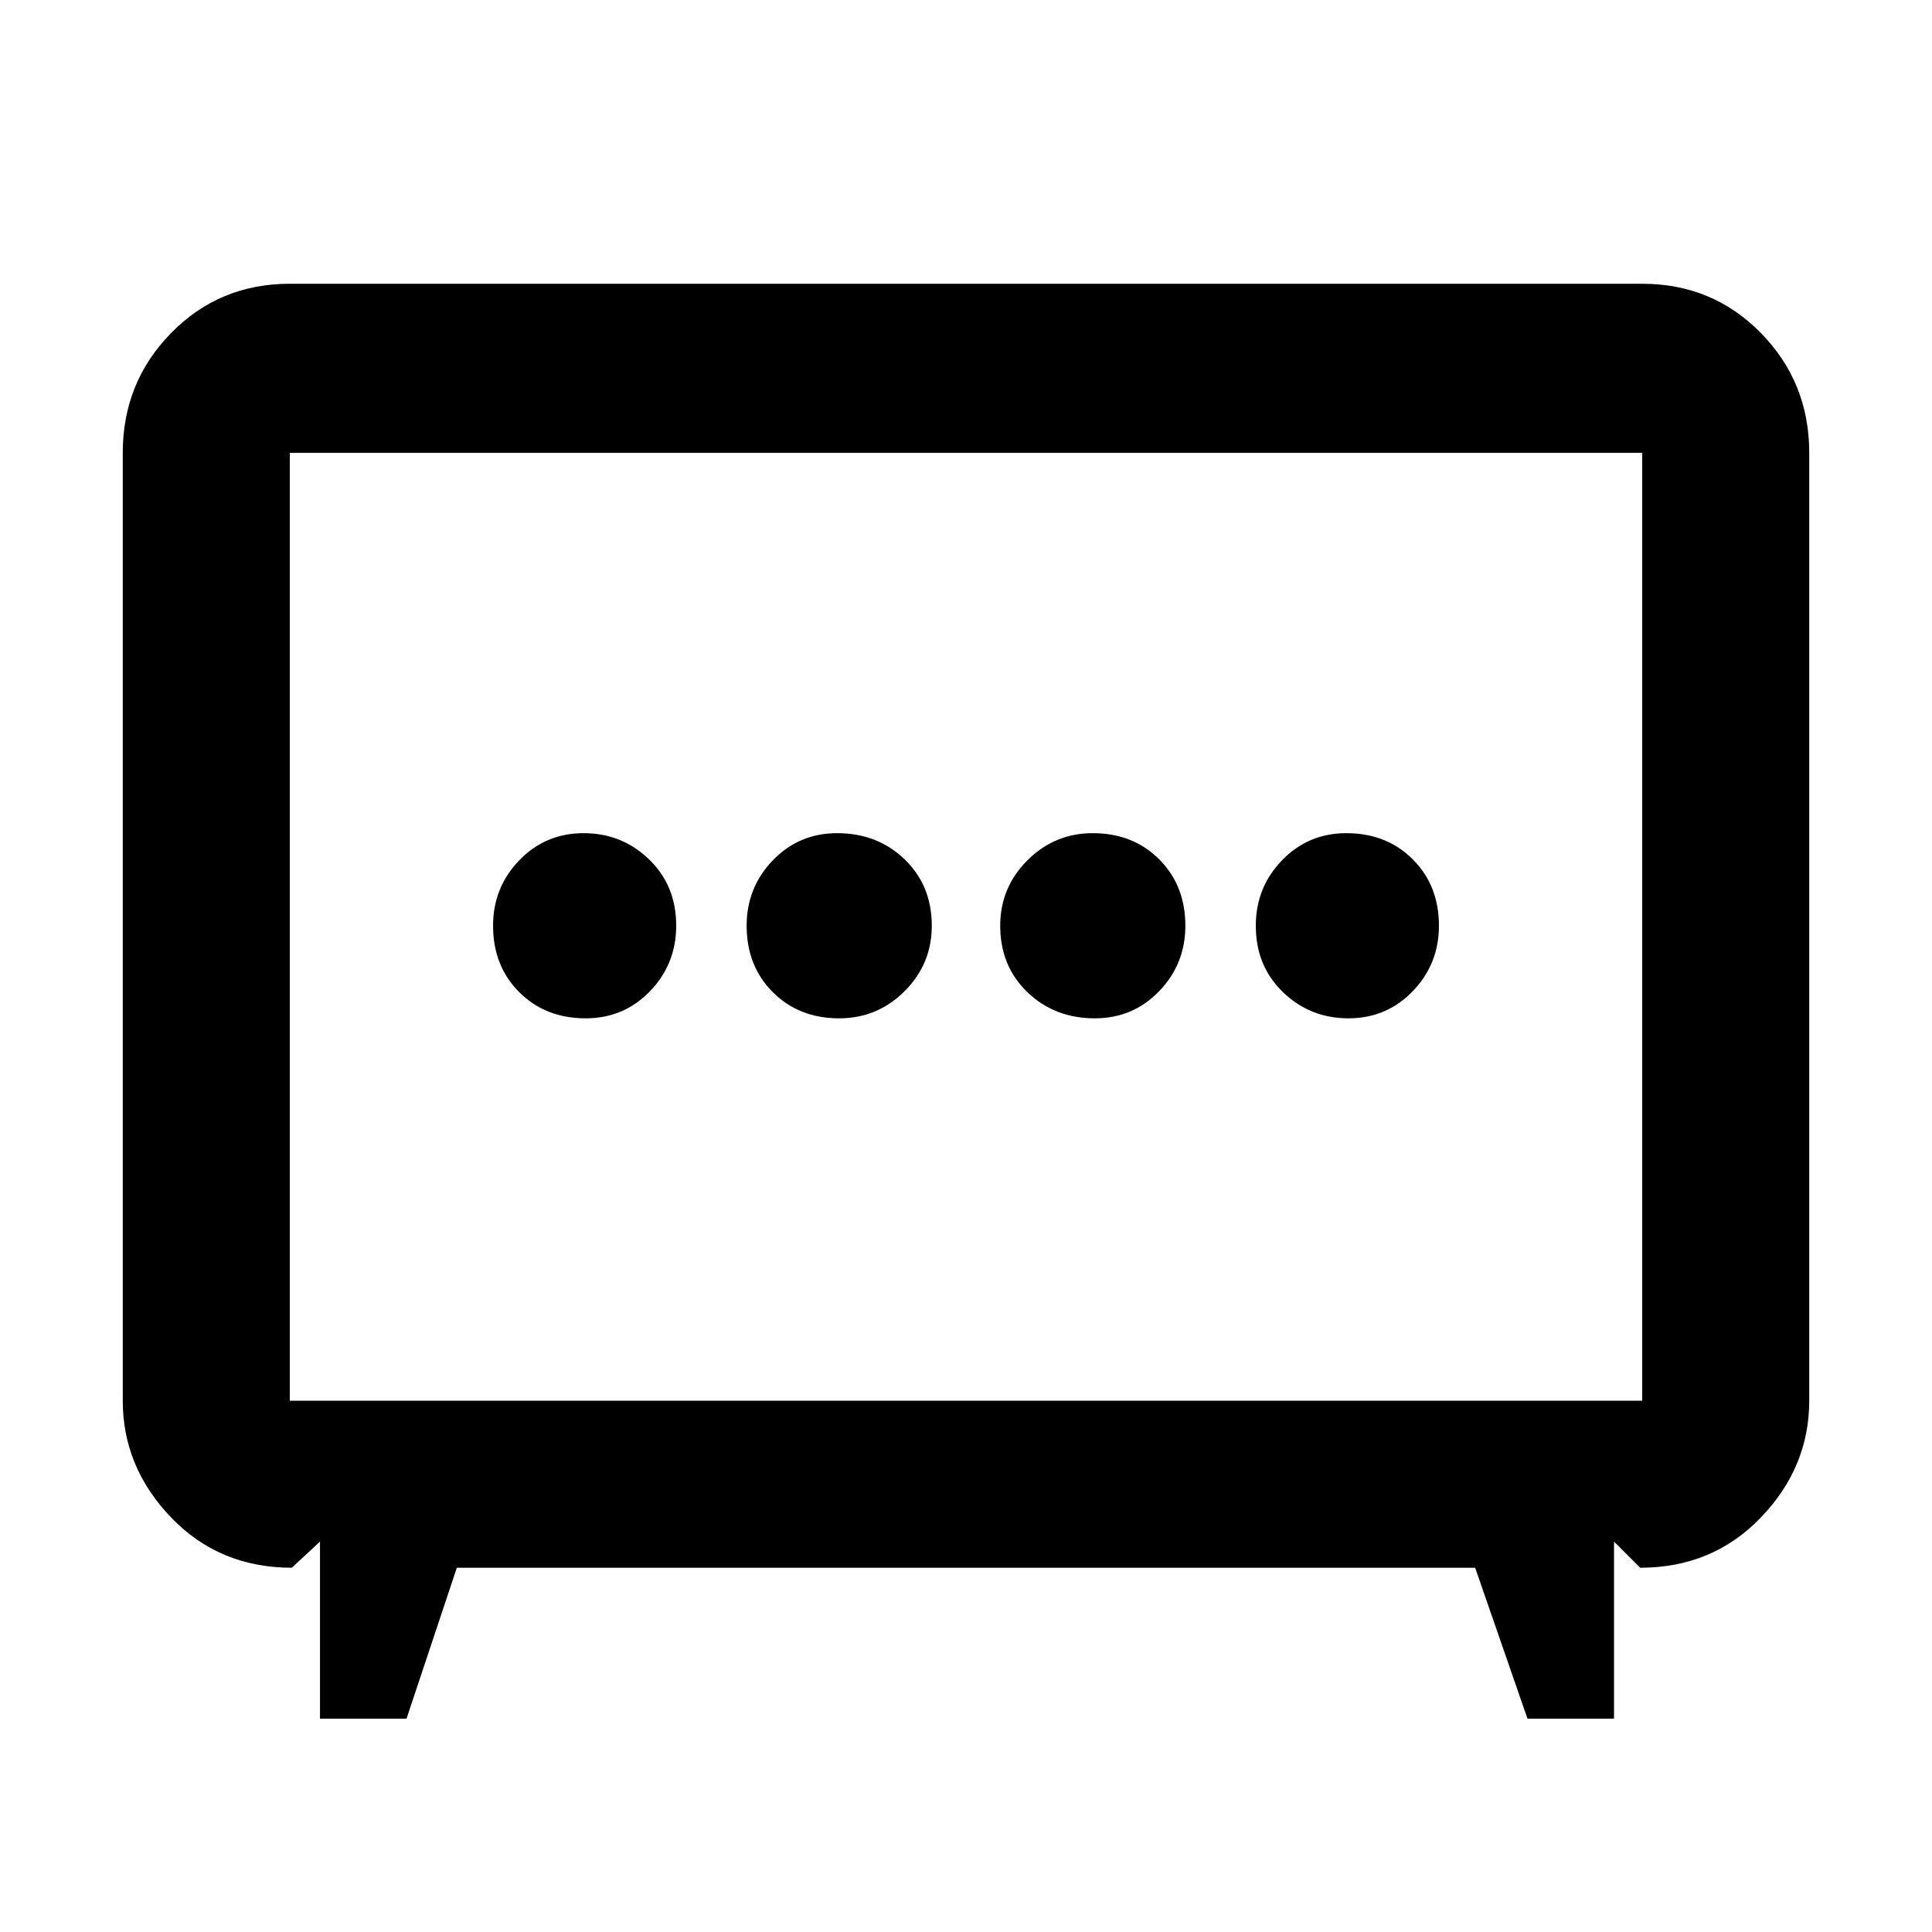 <svg xmlns="http://www.w3.org/2000/svg" height="48" width="48"><path d="M20.85 25.3q.95 0 1.625-.675T23.15 23q0-1-.675-1.65-.675-.65-1.675-.65-.95 0-1.6.675-.65.675-.65 1.625 0 1 .65 1.65.65.65 1.65.65Zm6.35 0q.95 0 1.6-.675.65-.675.65-1.625 0-1-.65-1.65-.65-.65-1.65-.65-.95 0-1.625.675T24.85 23q0 1 .675 1.65.675.65 1.675.65Zm-12.65 0q.95 0 1.6-.675.65-.675.65-1.625 0-1-.675-1.65-.675-.65-1.625-.65t-1.6.675q-.65.675-.65 1.625 0 1 .65 1.65.65.65 1.65.65Zm18.95 0q.95 0 1.6-.675.65-.675.65-1.625 0-1-.65-1.65-.65-.65-1.65-.65-.95 0-1.6.675-.65.675-.65 1.625 0 1 .675 1.65.675.65 1.625.65ZM7.95 42.7v-4.4l-.7.65q-1.8 0-3-1.25t-1.2-2.9V11.25q0-1.75 1.2-2.975T7.2 7.05h33.6q1.75 0 2.95 1.225 1.2 1.225 1.2 2.975V34.8q0 1.65-1.2 2.9t-3 1.25l-.65-.65v4.4h-2.15l-1.3-3.75h-25.3L10.1 42.7Zm-.75-7.9h33.6V11.25H7.2V34.8ZM24 23.05Z"/></svg>
